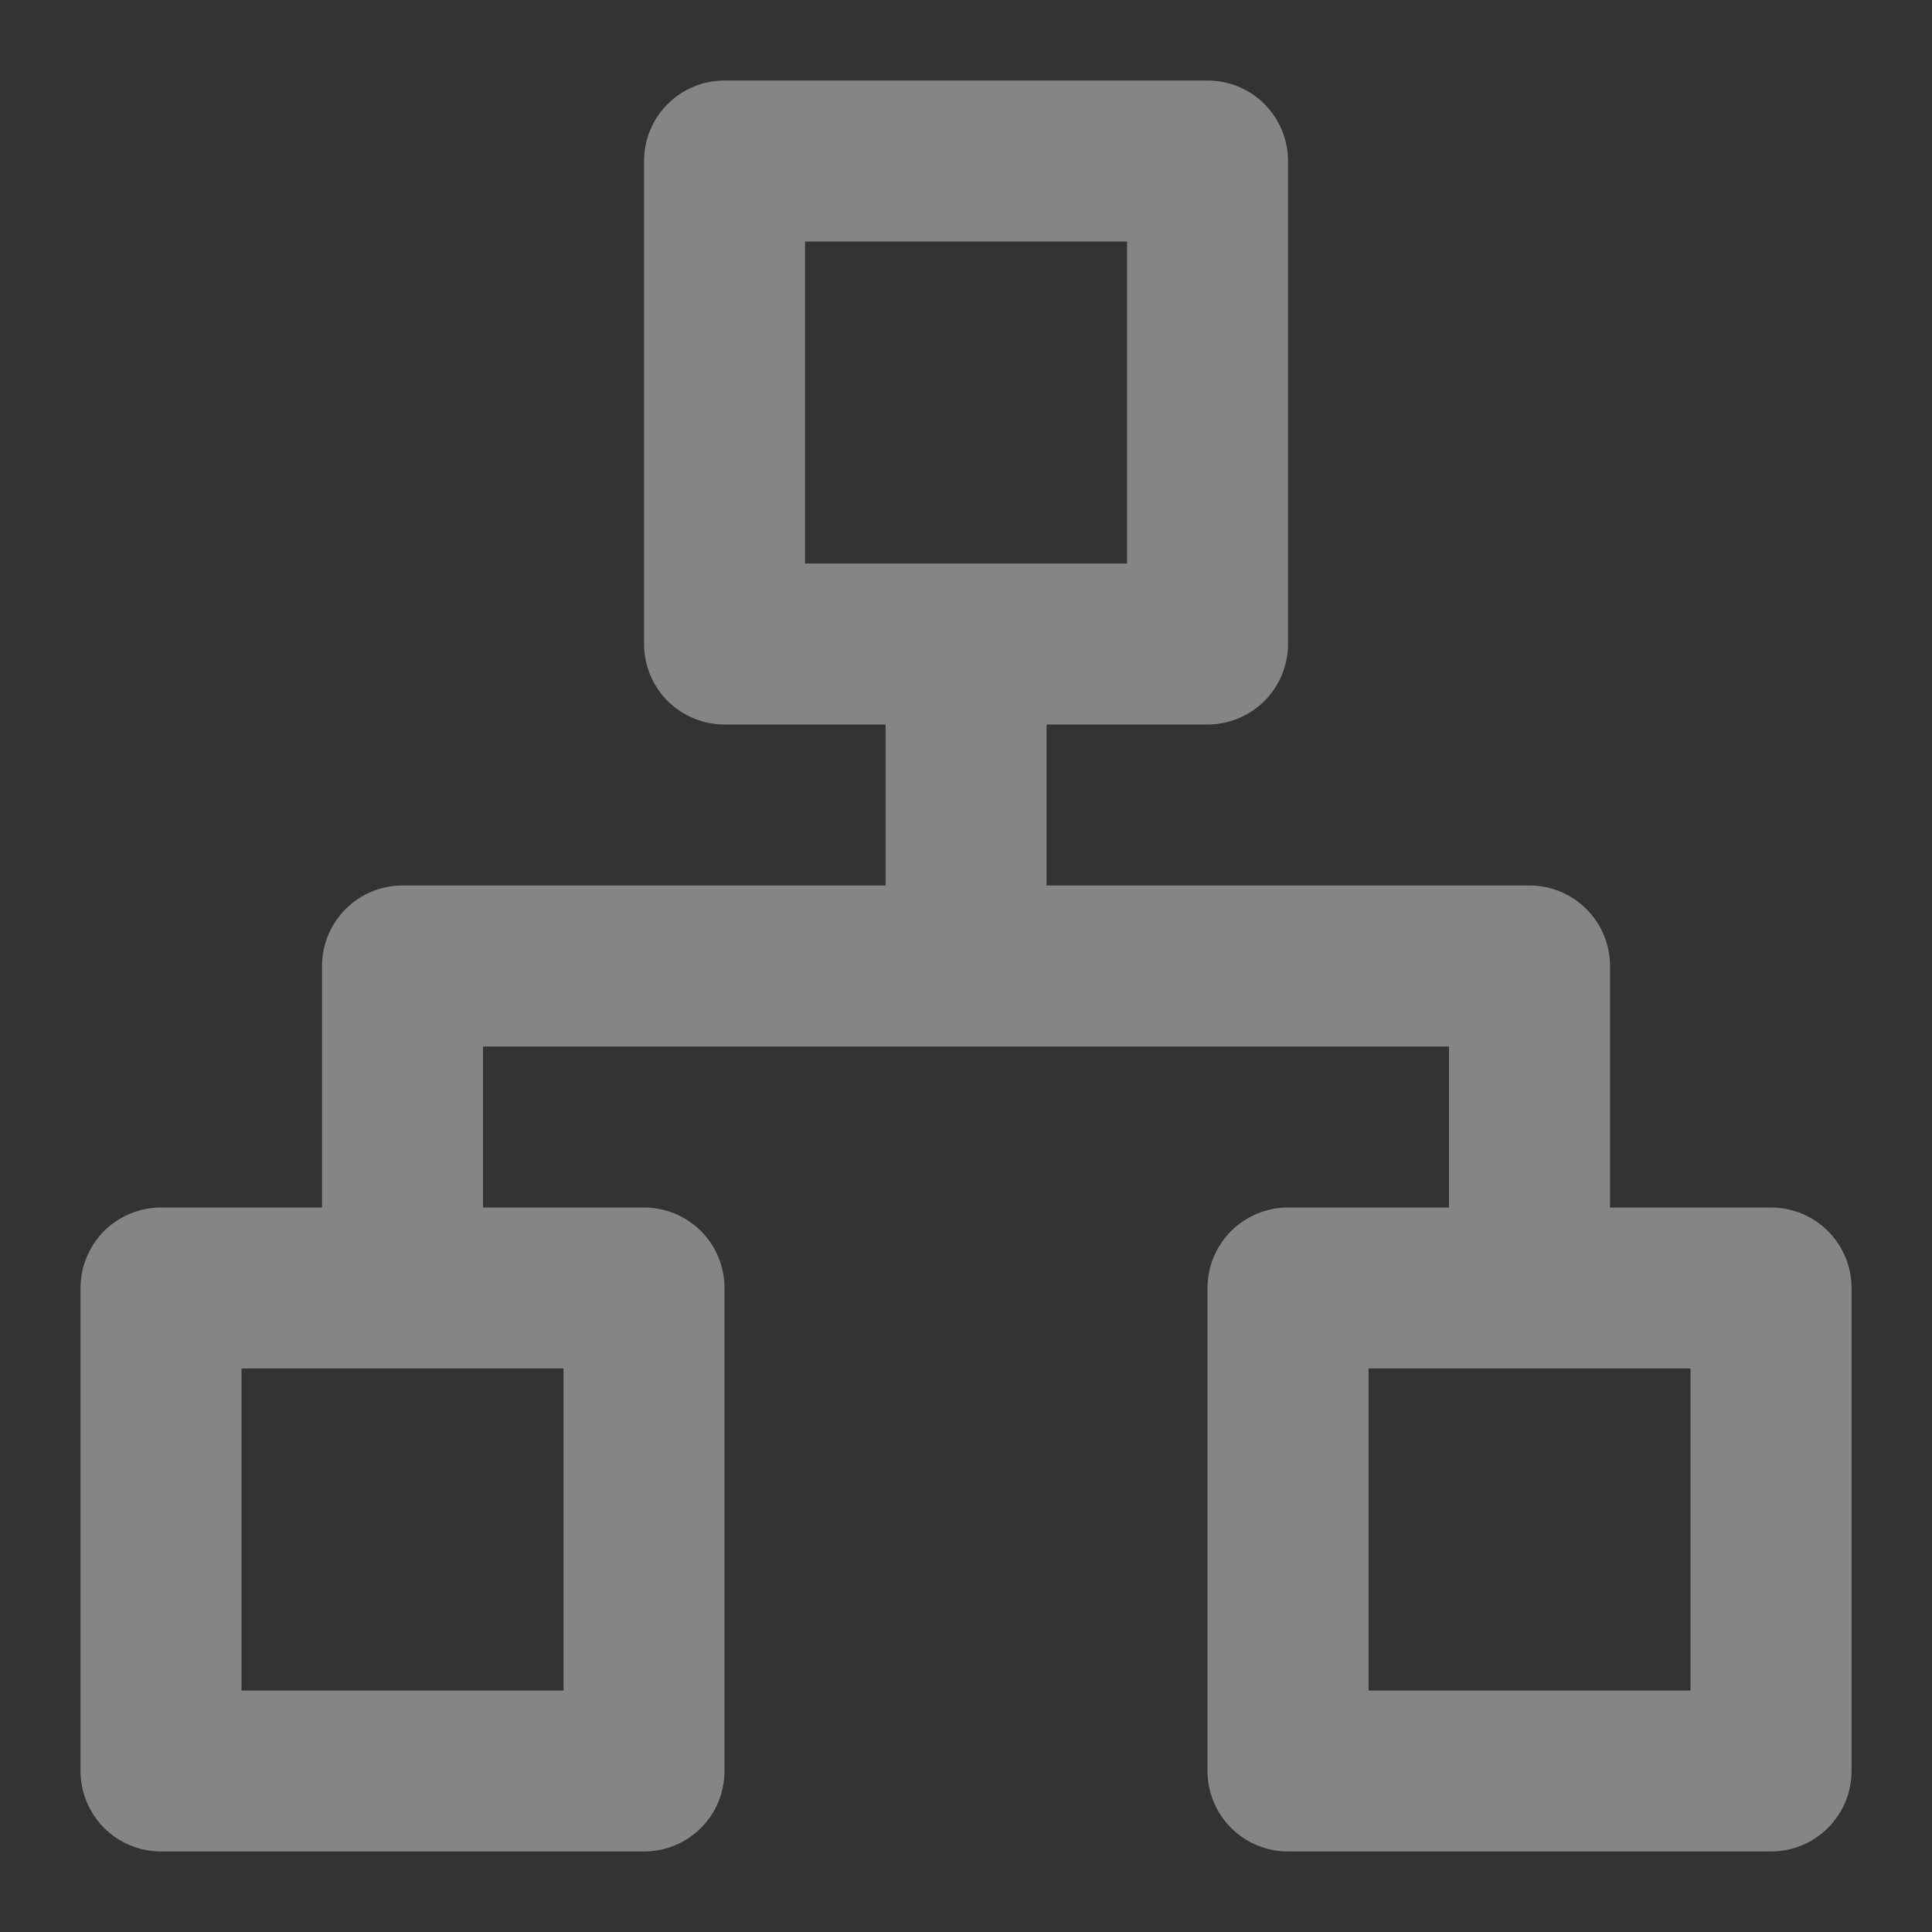 <svg width="22" height="22" viewBox="0 0 22 22" fill="none" xmlns="http://www.w3.org/2000/svg">
<rect x="0" y="0" width="22" height="22" fill="#333333" stroke="none"/>
<g clip-path="url(#clip0_5614_82509)">
<path d="M20.167 13.75H18.334V11C18.334 10.757 18.237 10.524 18.065 10.352C17.893 10.18 17.66 10.083 17.417 10.083H11.917V8.25H13.75C13.993 8.25 14.227 8.153 14.399 7.982C14.57 7.81 14.667 7.576 14.667 7.333V1.833C14.667 1.59 14.57 1.357 14.399 1.185C14.227 1.013 13.993 0.917 13.75 0.917H8.25C8.007 0.917 7.774 1.013 7.602 1.185C7.43 1.357 7.334 1.59 7.334 1.833V7.333C7.334 7.576 7.43 7.81 7.602 7.982C7.774 8.153 8.007 8.25 8.25 8.25H10.084V10.083H4.584C4.341 10.083 4.107 10.18 3.935 10.352C3.764 10.524 3.667 10.757 3.667 11V13.75H1.834C1.591 13.75 1.357 13.847 1.185 14.018C1.014 14.19 0.917 14.424 0.917 14.667V20.167C0.917 20.41 1.014 20.643 1.185 20.815C1.357 20.987 1.591 21.083 1.834 21.083H7.334C7.577 21.083 7.81 20.987 7.982 20.815C8.154 20.643 8.25 20.41 8.25 20.167V14.667C8.25 14.424 8.154 14.19 7.982 14.018C7.81 13.847 7.577 13.75 7.334 13.75H5.5V11.917H16.5V13.75H14.667C14.424 13.75 14.191 13.847 14.019 14.018C13.847 14.19 13.75 14.424 13.75 14.667V20.167C13.75 20.41 13.847 20.643 14.019 20.815C14.191 20.987 14.424 21.083 14.667 21.083H20.167C20.41 21.083 20.643 20.987 20.815 20.815C20.987 20.643 21.084 20.41 21.084 20.167V14.667C21.084 14.424 20.987 14.19 20.815 14.018C20.643 13.847 20.41 13.75 20.167 13.75ZM6.417 15.583V19.25H2.75V15.583H6.417ZM9.167 6.417V2.75H12.834V6.417H9.167ZM19.25 19.25H15.584V15.583H19.25V19.25Z" fill="white" fill-opacity="0.4"/>
</g>
<defs>
<clipPath id="clip0_5614_82509">
<rect width="22" height="22" fill="white"/>
</clipPath>
</defs>
</svg>
